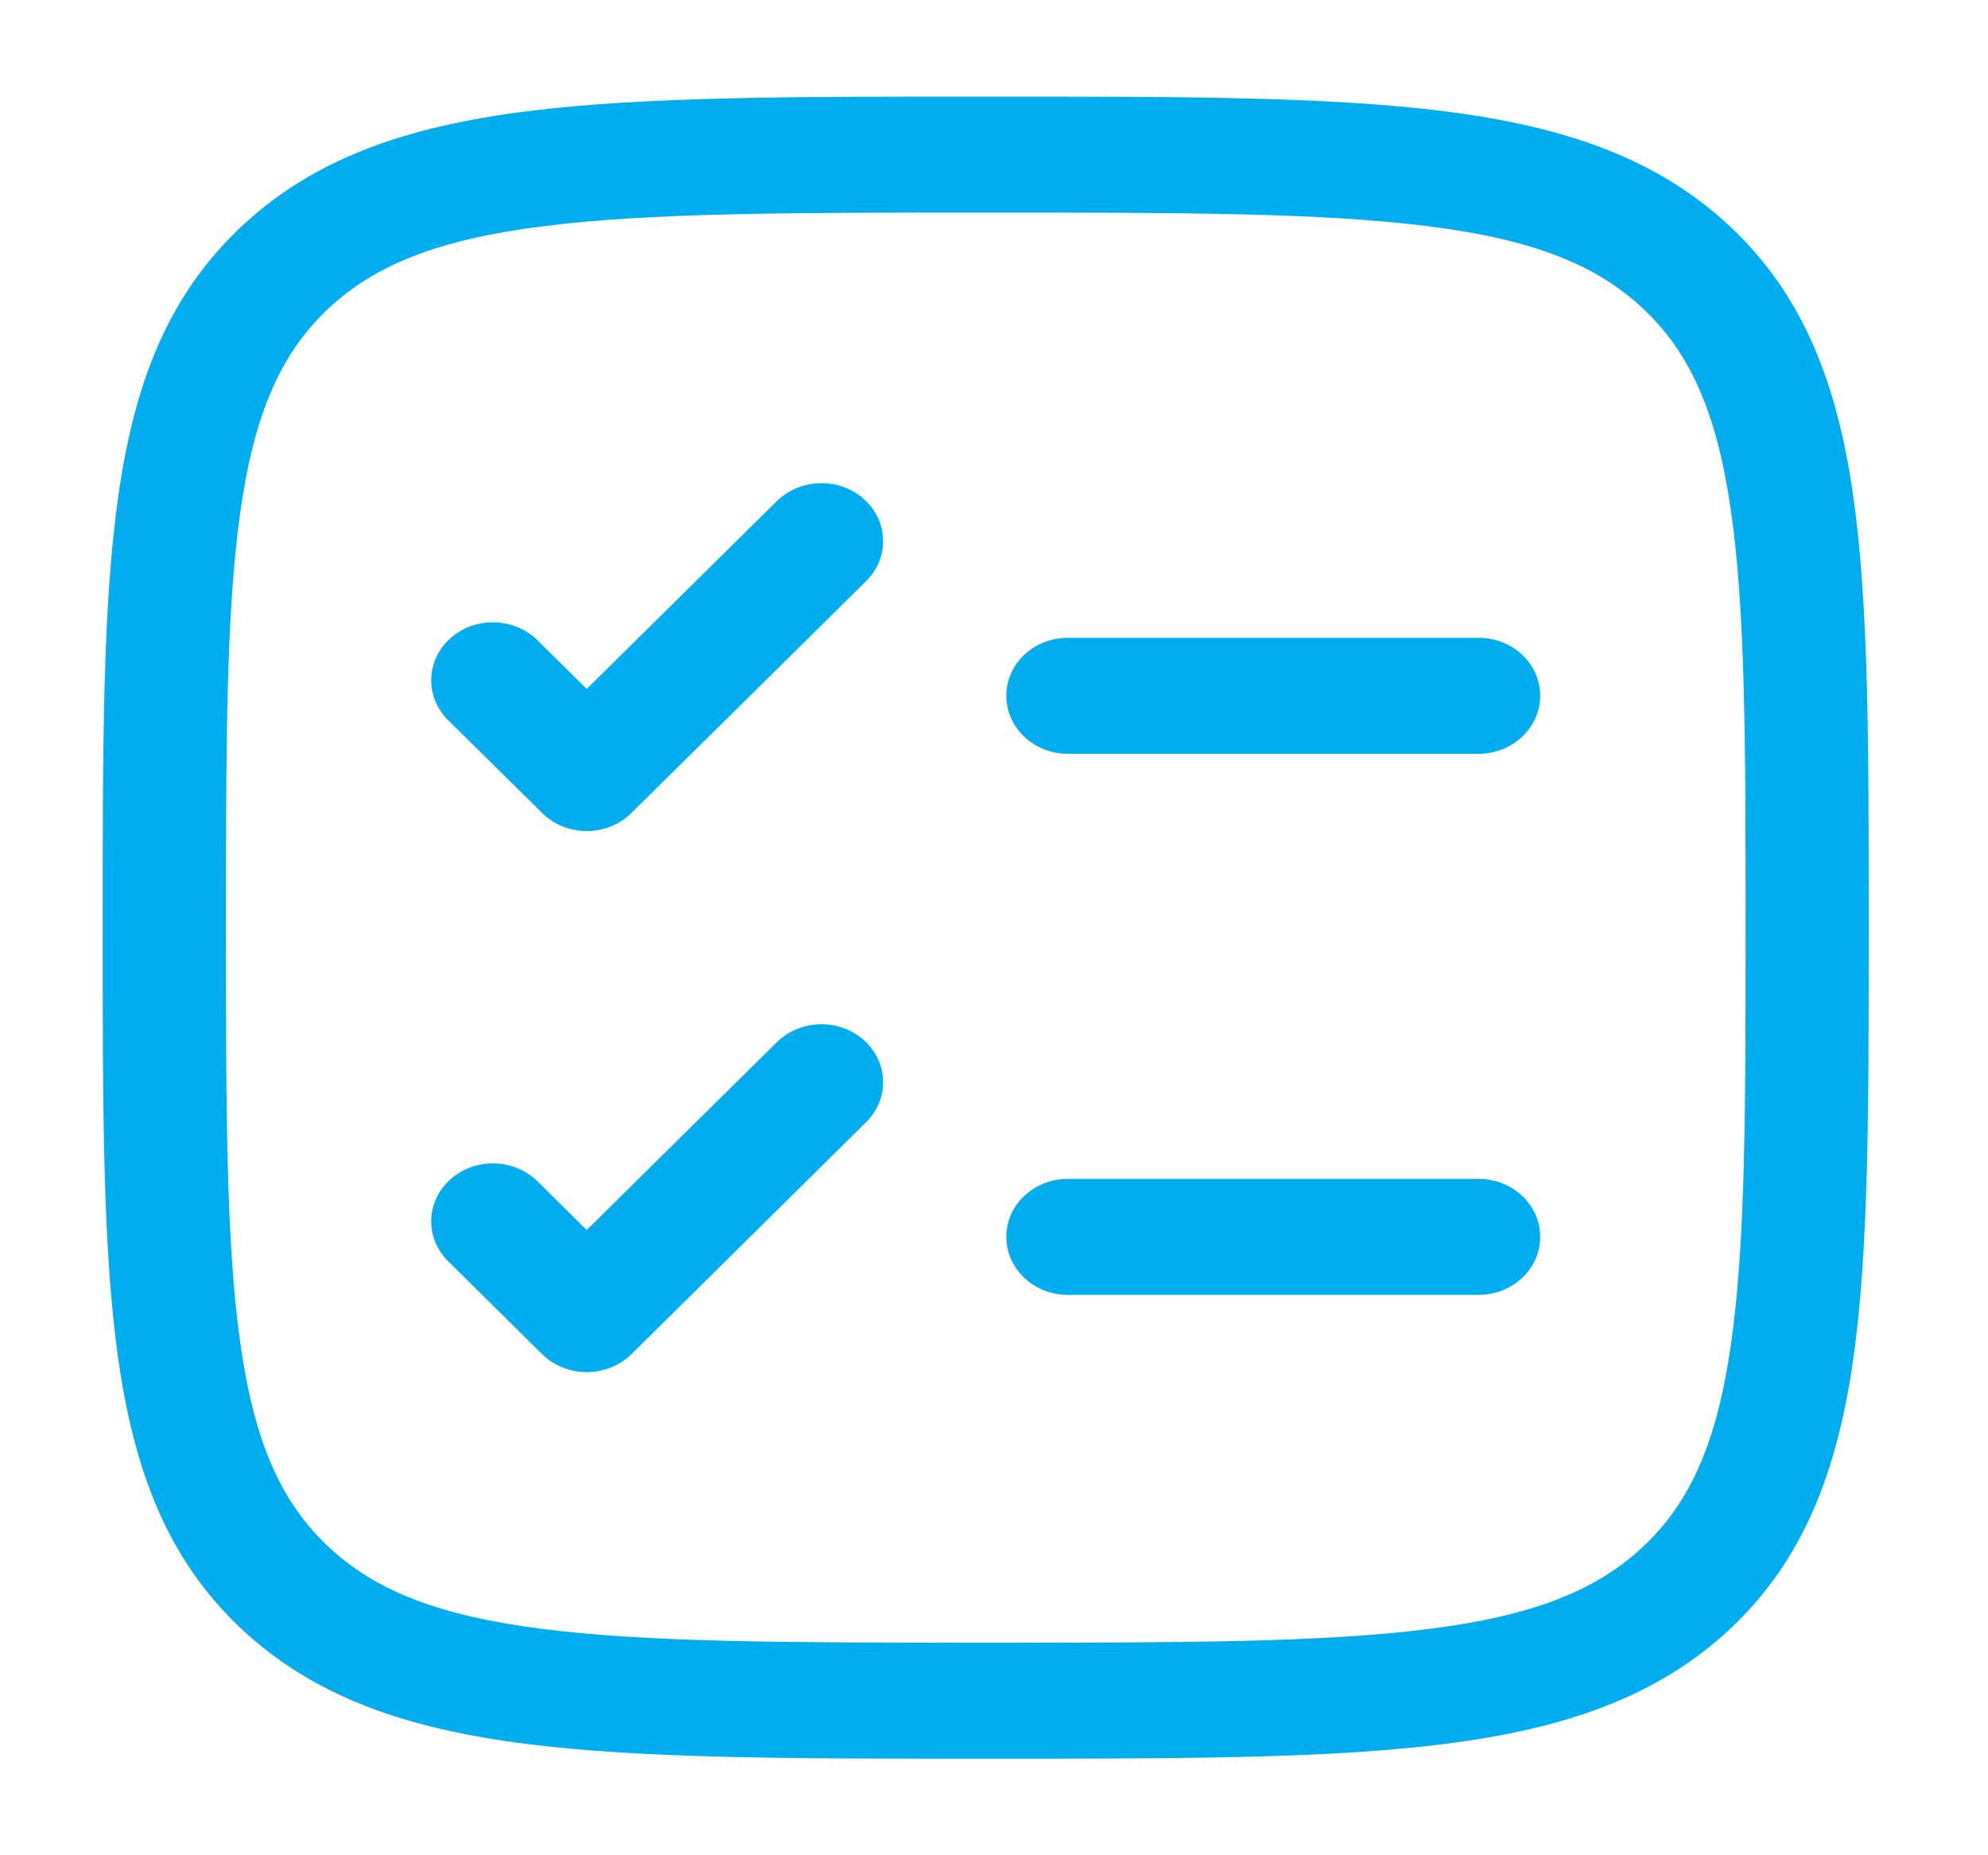 <svg width="15" height="14" viewBox="0 0 15 14" fill="none" xmlns="http://www.w3.org/2000/svg">
<g clip-path="url(#clip0_7468_16092)">
<path fill-rule="evenodd" clip-rule="evenodd" d="M7.402 0.729H7.473C8.904 0.729 10.025 0.729 10.9 0.84C11.795 0.953 12.502 1.19 13.057 1.712C13.611 2.234 13.862 2.899 13.983 3.741C14.1 4.565 14.1 5.62 14.1 6.967V7.034C14.1 8.38 14.1 9.435 13.983 10.259C13.862 11.101 13.611 11.767 13.057 12.289C12.502 12.81 11.795 13.047 10.9 13.16C10.025 13.271 8.904 13.271 7.473 13.271H7.402C5.971 13.271 4.85 13.271 3.975 13.16C3.08 13.047 2.373 12.81 1.819 12.289C1.264 11.767 1.013 11.101 0.893 10.259C0.775 9.435 0.775 8.38 0.775 7.034V6.967C0.775 5.62 0.775 4.565 0.893 3.741C1.013 2.899 1.264 2.234 1.819 1.712C2.373 1.19 3.08 0.953 3.975 0.84C4.85 0.729 5.971 0.729 7.402 0.729ZM4.099 1.707C3.307 1.807 2.829 1.998 2.476 2.33C2.123 2.663 1.92 3.112 1.814 3.858C1.706 4.616 1.705 5.613 1.705 7C1.705 8.387 1.706 9.384 1.814 10.142C1.92 10.888 2.123 11.338 2.476 11.67C2.829 12.002 3.307 12.193 4.099 12.293C4.905 12.395 5.964 12.396 7.438 12.396C8.912 12.396 9.97 12.395 10.776 12.293C11.569 12.193 12.046 12.002 12.399 11.67C12.752 11.338 12.955 10.888 13.061 10.142C13.17 9.384 13.171 8.387 13.171 7C13.171 5.613 13.17 4.616 13.061 3.858C12.955 3.112 12.752 2.663 12.399 2.33C12.046 1.998 11.569 1.807 10.776 1.707C9.97 1.605 8.912 1.604 7.438 1.604C5.964 1.604 4.905 1.605 4.099 1.707ZM6.519 3.767C6.705 3.933 6.712 4.21 6.535 4.385L4.764 6.135C4.676 6.222 4.554 6.271 4.427 6.271C4.3 6.271 4.178 6.222 4.091 6.135L3.382 5.435C3.205 5.26 3.212 4.983 3.398 4.817C3.584 4.65 3.878 4.657 4.056 4.832L4.427 5.199L5.861 3.782C6.039 3.607 6.333 3.6 6.519 3.767ZM7.593 5.25C7.593 5.008 7.801 4.813 8.057 4.813H11.156C11.413 4.813 11.621 5.008 11.621 5.25C11.621 5.492 11.413 5.688 11.156 5.688H8.057C7.801 5.688 7.593 5.492 7.593 5.25ZM6.519 7.85C6.705 8.017 6.712 8.293 6.535 8.468L4.764 10.219C4.676 10.305 4.554 10.354 4.427 10.354C4.3 10.354 4.178 10.305 4.091 10.219L3.382 9.518C3.205 9.344 3.212 9.067 3.398 8.9C3.584 8.733 3.878 8.74 4.056 8.915L4.427 9.282L5.861 7.865C6.039 7.69 6.333 7.683 6.519 7.85ZM7.593 9.333C7.593 9.092 7.801 8.896 8.057 8.896H11.156C11.413 8.896 11.621 9.092 11.621 9.333C11.621 9.575 11.413 9.771 11.156 9.771H8.057C7.801 9.771 7.593 9.575 7.593 9.333Z" fill="#00AEEF"/>
</g>
<defs>
<clipPath id="clip0_7468_16092">
<rect width="14.875" height="14" fill="white"/>
</clipPath>
</defs>
</svg>

